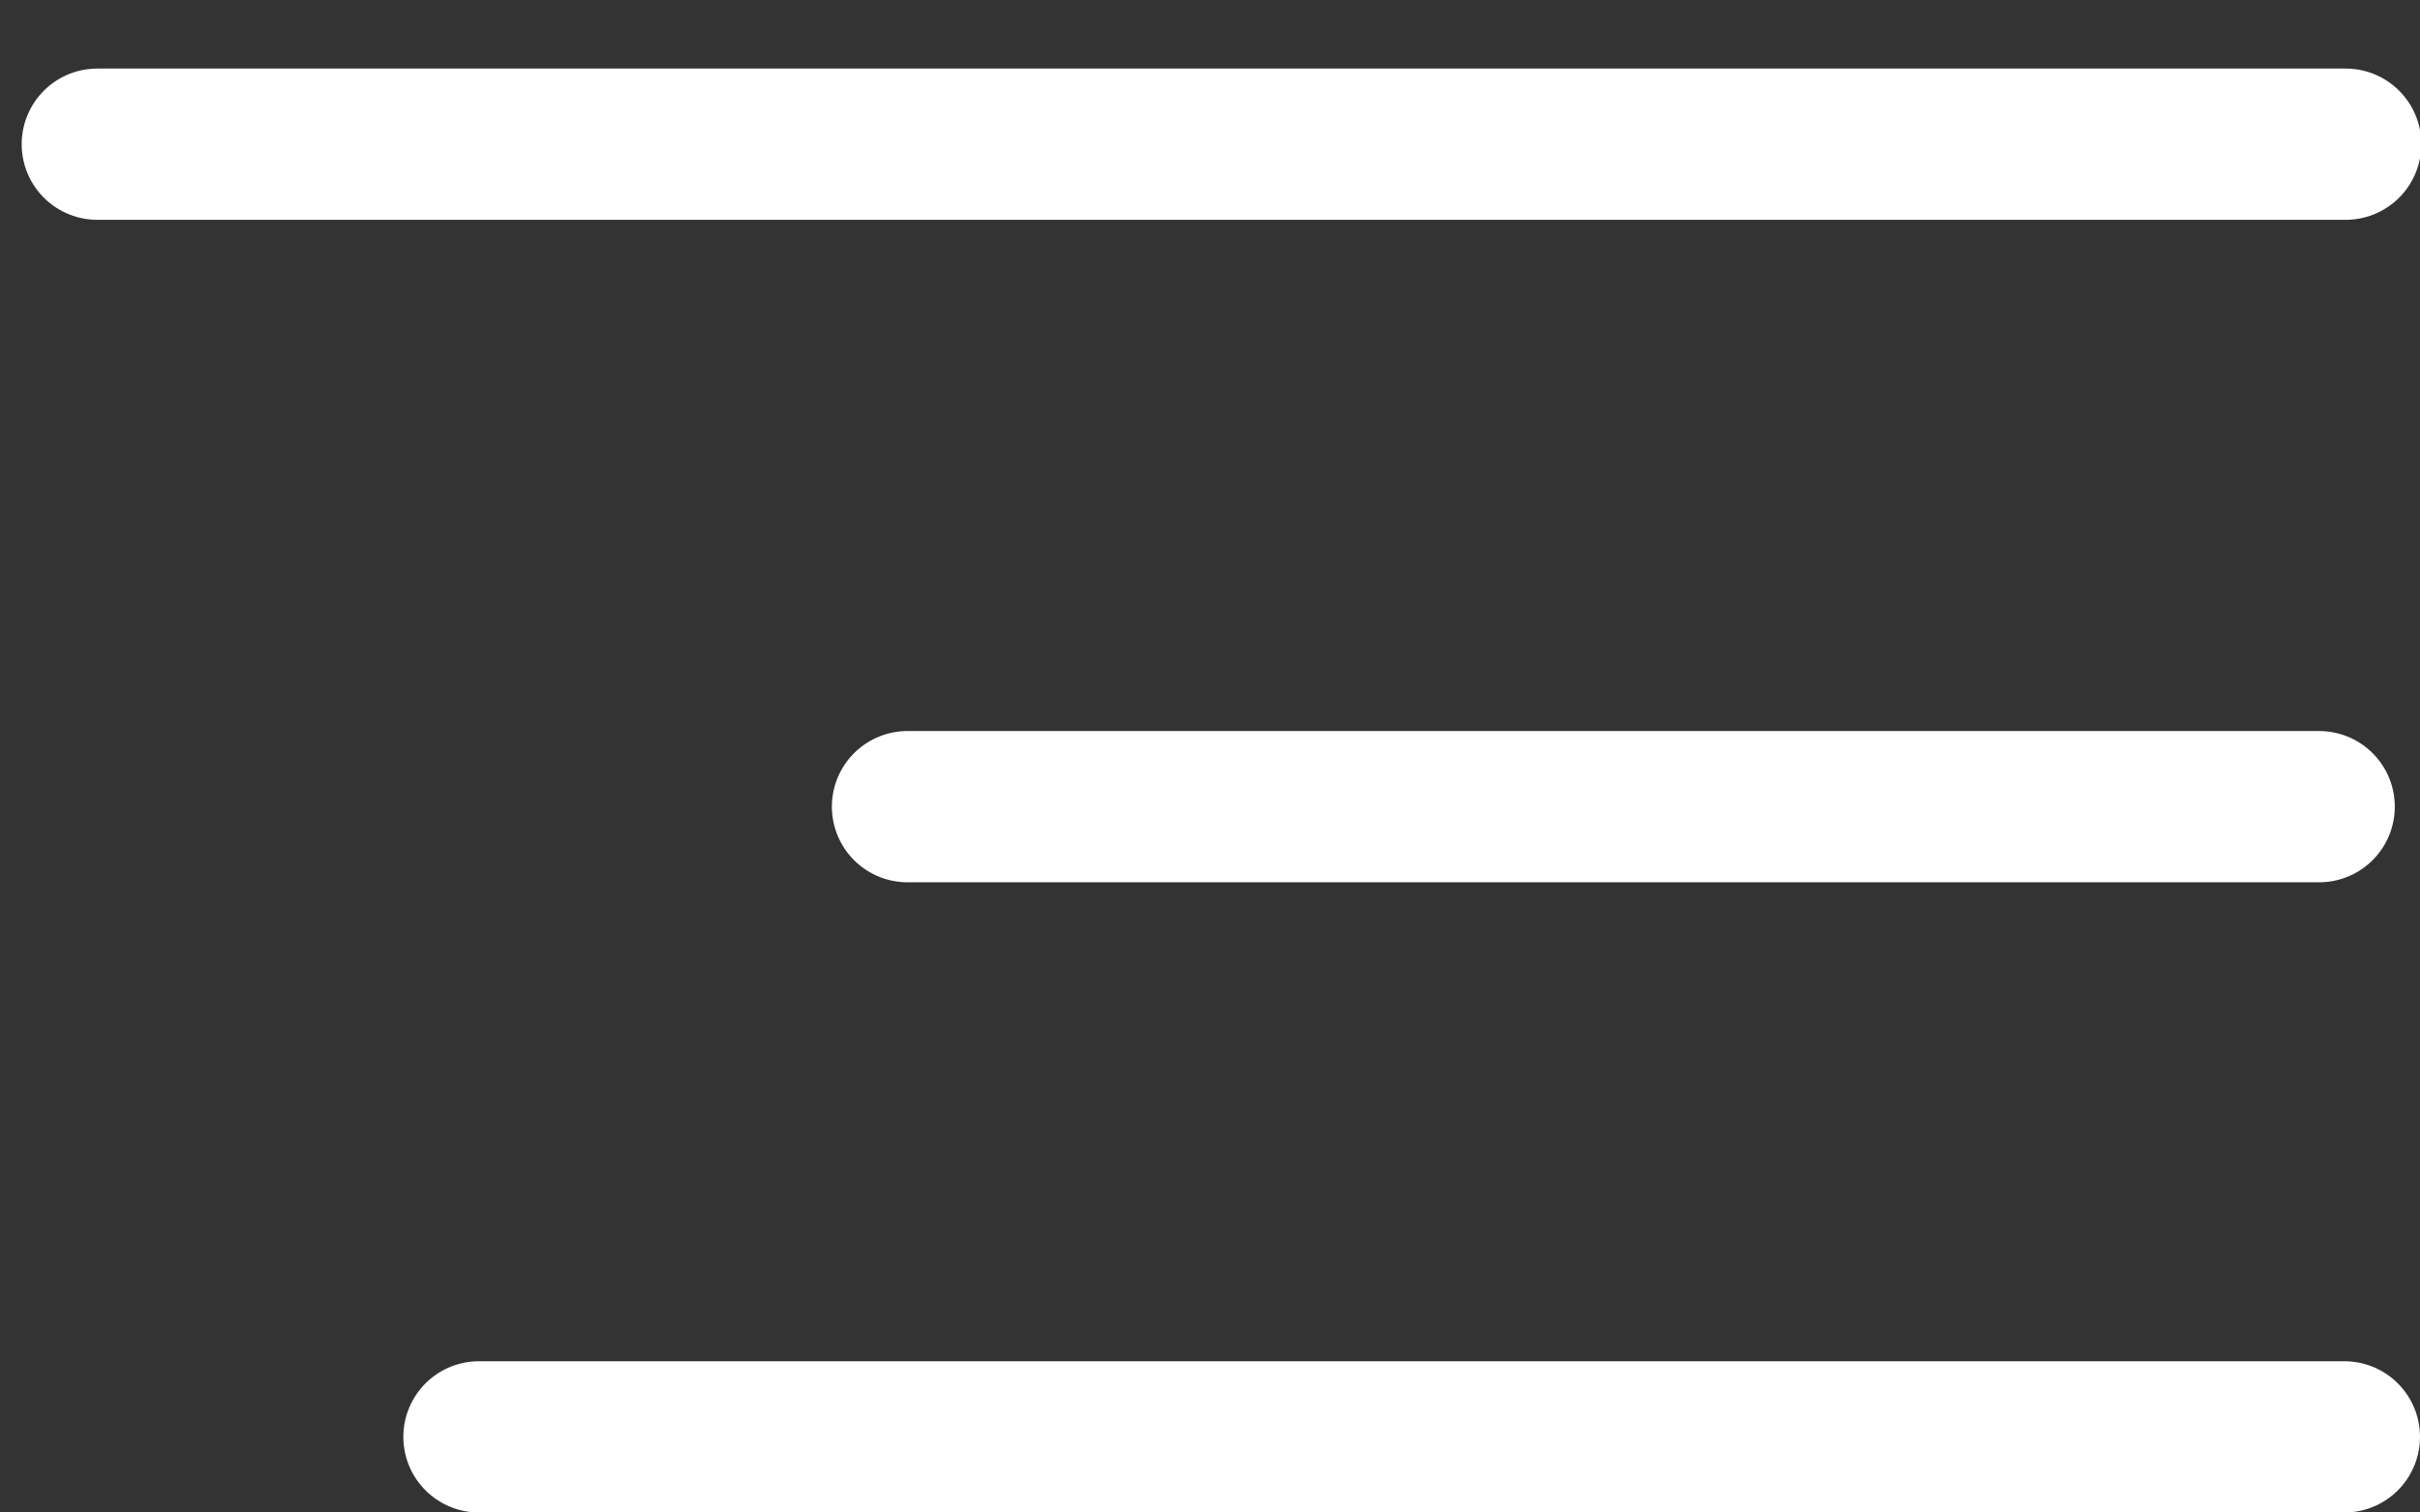 <svg width="24" height="15" viewBox="0 0 24 15" fill="none" xmlns="http://www.w3.org/2000/svg">
<rect x="0" y="0" width="24" height="15" fill="#333333" stroke="none"/>
<g clip-path="url(#clip0_307_18261)">
<path d="M9 8L23 8" stroke="white" stroke-width="1.5" stroke-linecap="round" stroke-linejoin="round"/>
<path d="M0.965 1.43H23.263" stroke="white" stroke-width="1.5" stroke-linecap="round" stroke-linejoin="round"/>
<line x1="4.75" y1="14.25" x2="23.25" y2="14.25" stroke="white" stroke-width="1.5" stroke-linecap="round"/>
</g>
<defs>
<clipPath id="clip0_307_18261">
<rect width="24" height="15" fill="white"/>
</clipPath>
</defs>
</svg>
